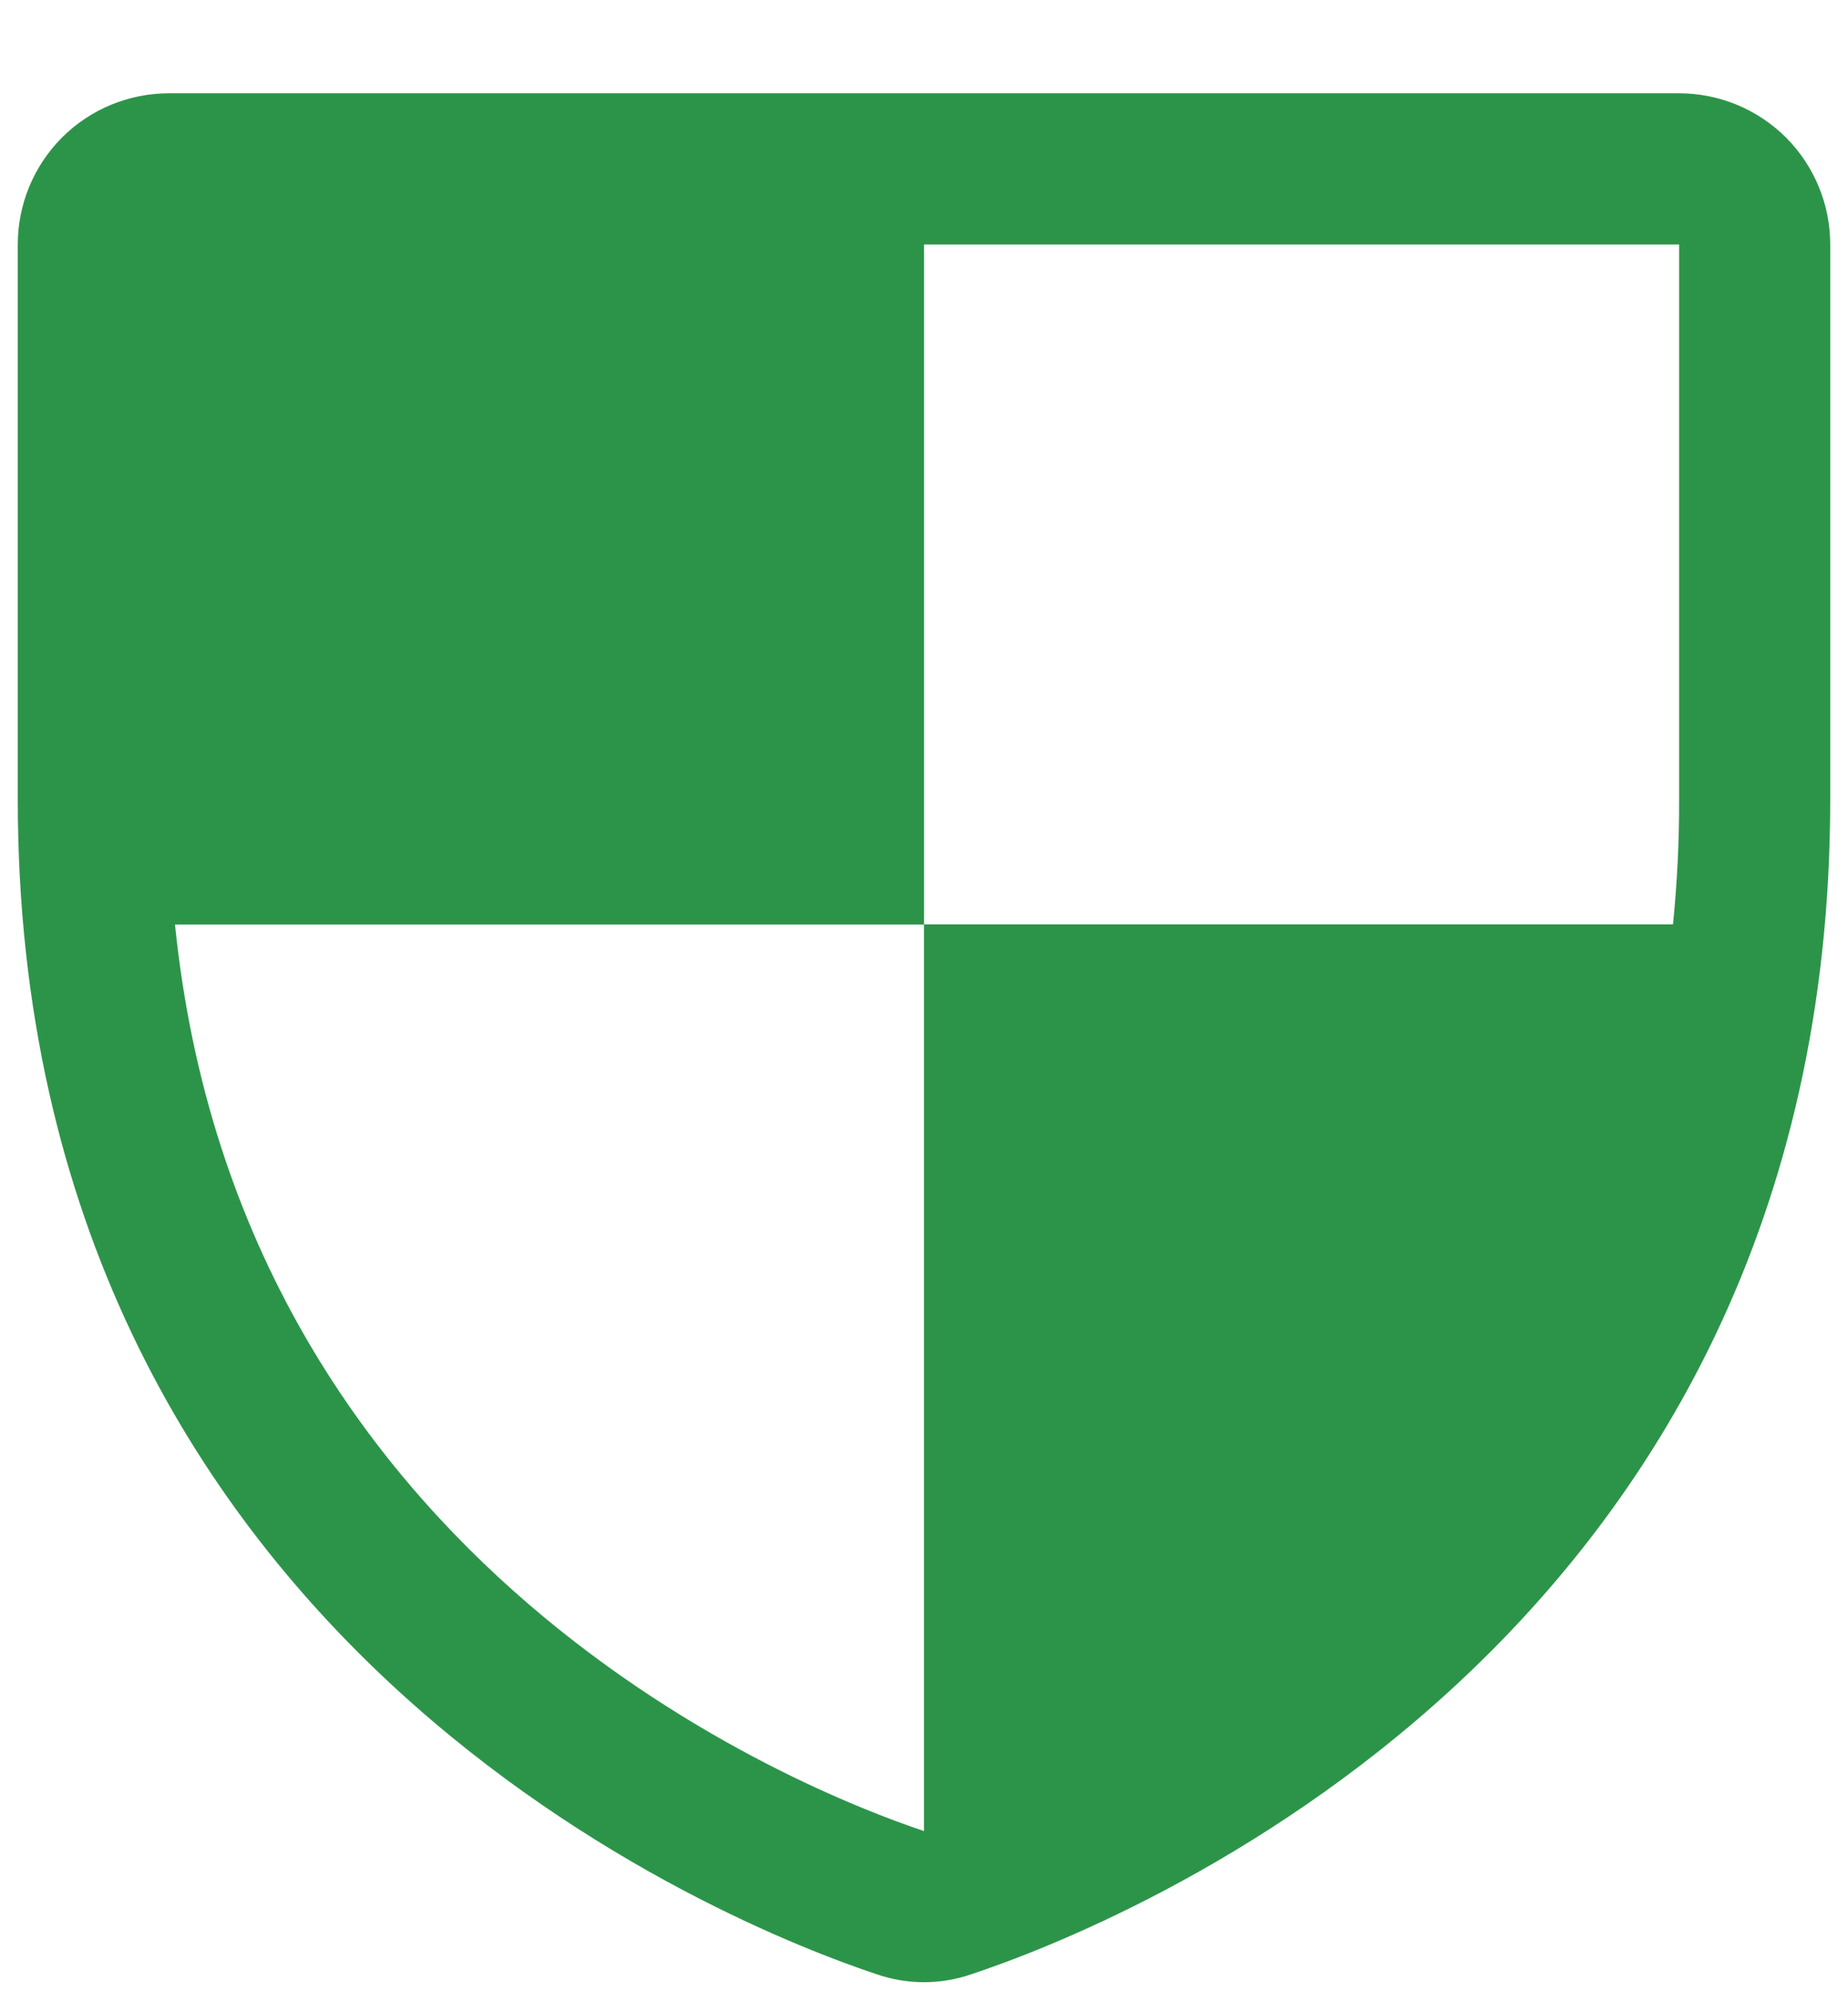 <svg width="13" height="14" viewBox="0 0 13 14" fill="none" xmlns="http://www.w3.org/2000/svg">
<path d="M11.812 0.656H1.188C0.906 0.656 0.635 0.768 0.436 0.967C0.237 1.167 0.125 1.437 0.125 1.719V5.621C0.125 11.573 5.16 13.546 6.168 13.881C6.383 13.955 6.617 13.955 6.832 13.881C7.841 13.546 12.875 11.572 12.875 5.621V1.719C12.875 1.437 12.763 1.167 12.564 0.967C12.364 0.768 12.094 0.656 11.812 0.656ZM1.231 6.5H6.5V1.719H11.812V5.621C11.813 5.914 11.798 6.207 11.769 6.499H6.5V12.874C5.654 12.591 1.692 11.033 1.231 6.5Z" fill="#2C9449"/>
</svg>
